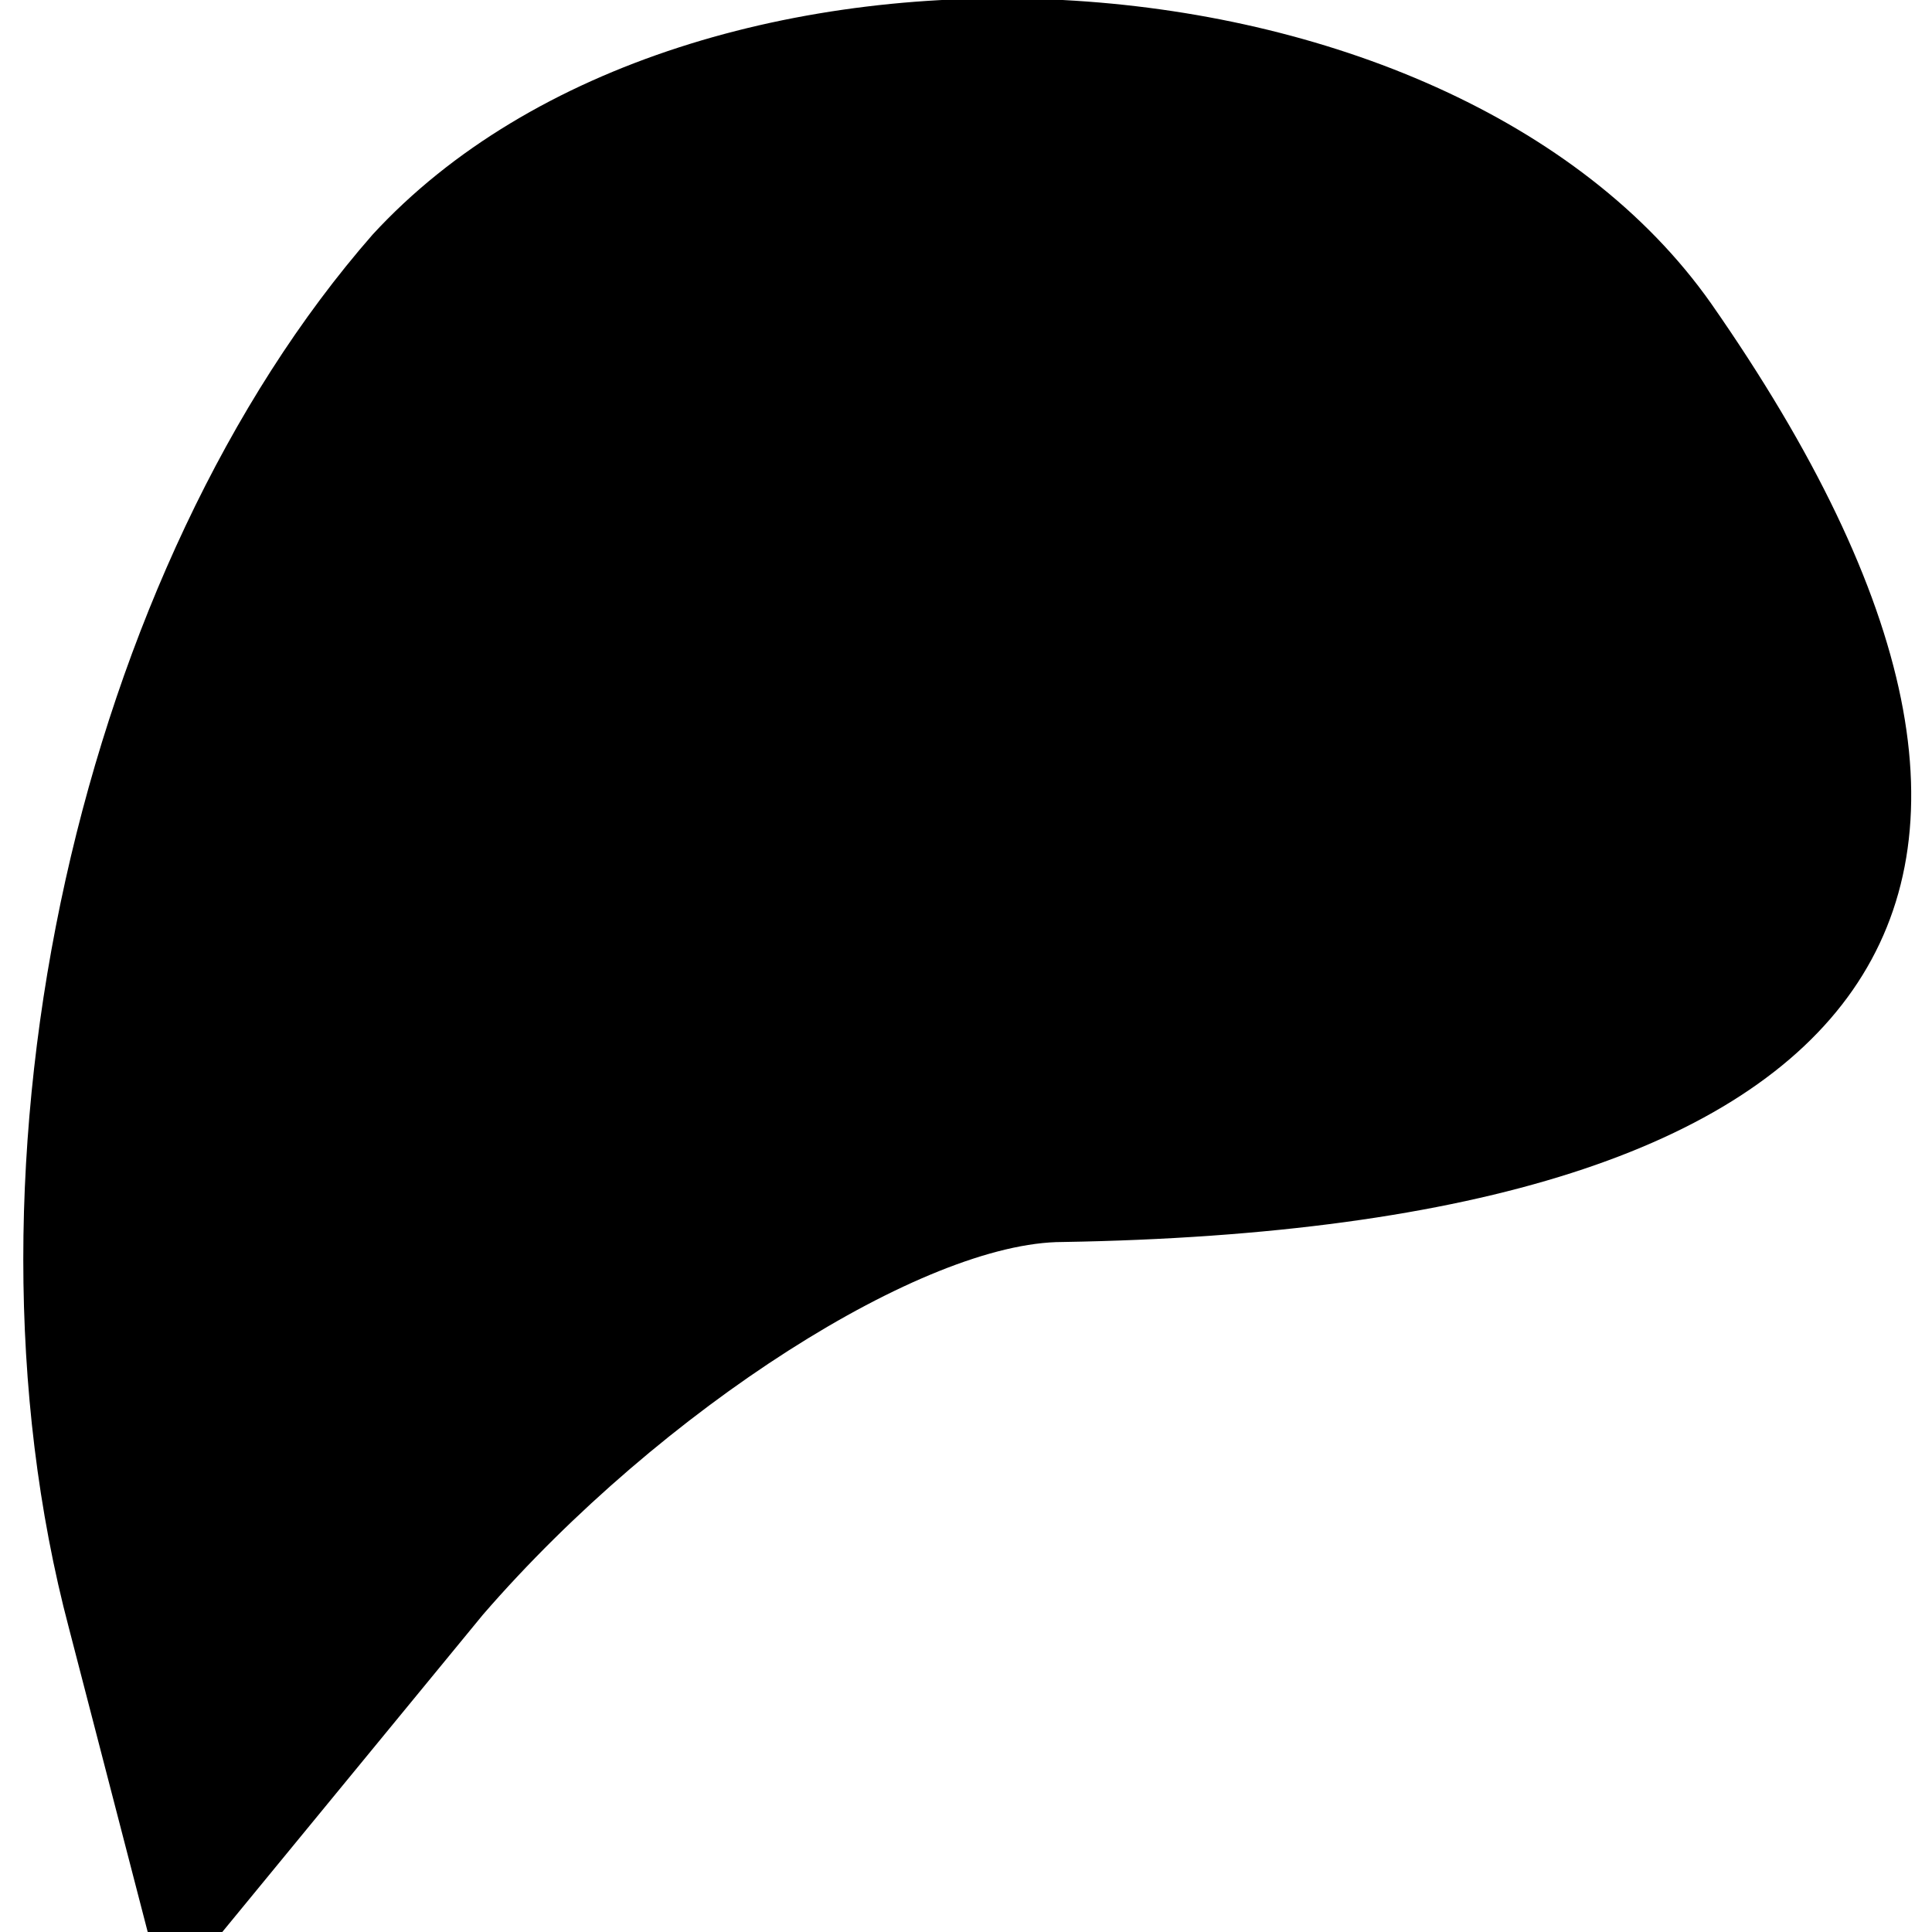 <?xml version="1.0" standalone="no"?>
<!DOCTYPE svg PUBLIC "-//W3C//DTD SVG 20010904//EN"
 "http://www.w3.org/TR/2001/REC-SVG-20010904/DTD/svg10.dtd">
<svg version="1.0" xmlns="http://www.w3.org/2000/svg"
 width="14pt" height="14pt" viewBox="0 0 14 14"
 preserveAspectRatio="xMidYMid meet">
<g transform="translate(0,14) scale(0.1,-0.1)"
fill="#000000" stroke="none">
<path fill="#000000" stroke="none" d="M27 123 c-21 -24 -31 -67 -22 -101 l7
-27 23 28 c13 15 32 27 42 27 60 1 77 25 47 68 -19 27 -74 30 -97 5z"/>
</g>
</svg>
